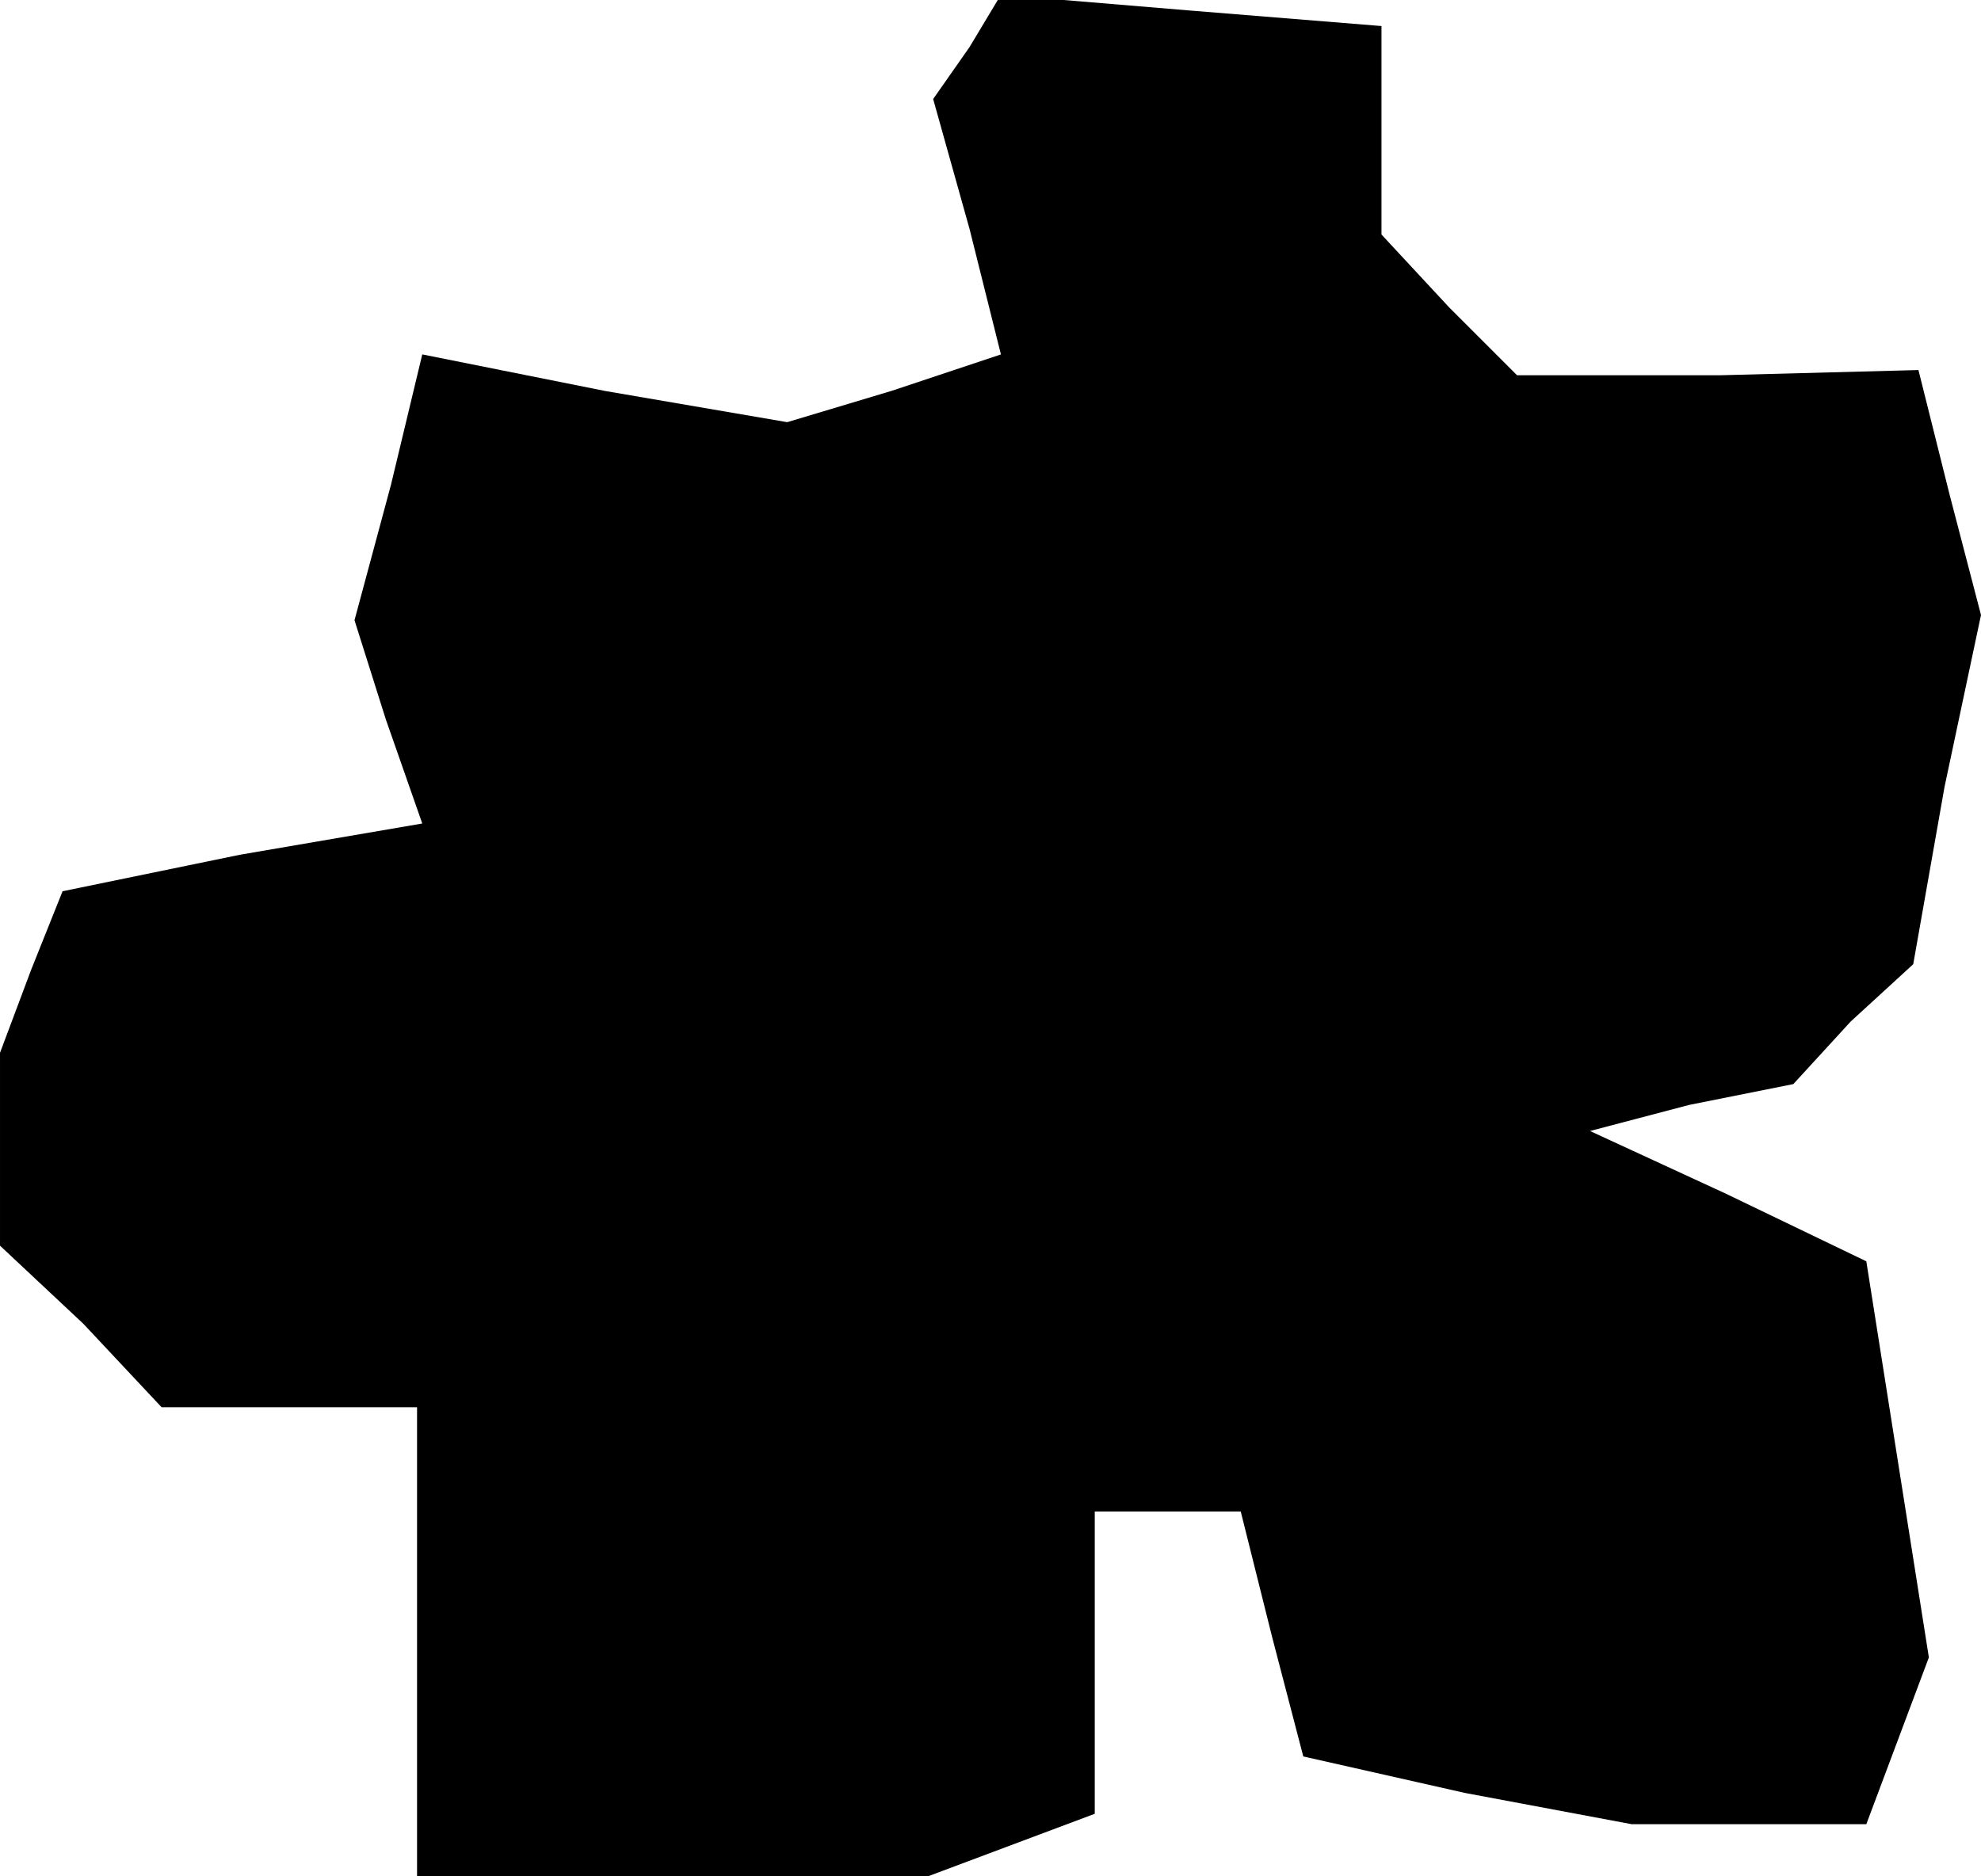 <?xml version="1.0" standalone="no"?>
<!DOCTYPE svg PUBLIC "-//W3C//DTD SVG 20010904//EN"
 "http://www.w3.org/TR/2001/REC-SVG-20010904/DTD/svg10.dtd">
<svg version="1.0" xmlns="http://www.w3.org/2000/svg"
 width="38pt" height="36pt" viewBox="0 0 38 36"
 preserveAspectRatio="xMidYMid meet">
<g transform="translate(0,36) scale(0.1,-0.1)"
fill="#000000" stroke="none">
<path d="M186 351 l-7 -10 7 -25 6 -24 -21 -7 -20 -6 -35 6 -35 7 -6 -25 -7
-26 6 -19 7 -20 -35 -6 -34 -7 -6 -15 -6 -16 0 -18 0 -19 16 -15 15 -16 25 0
24 0 0 -45 0 -45 49 0 49 0 16 6 16 6 0 29 0 29 14 0 14 0 6 -24 6 -23 31 -7
32 -6 22 0 23 0 6 16 6 16 -6 38 -6 38 -27 13 -26 12 19 5 20 4 11 12 12 11 6
34 7 33 -6 23 -6 24 -38 -1 -39 0 -13 13 -13 14 0 20 0 20 -37 3 -36 3 -6 -10z"/>
</g>
</svg>
